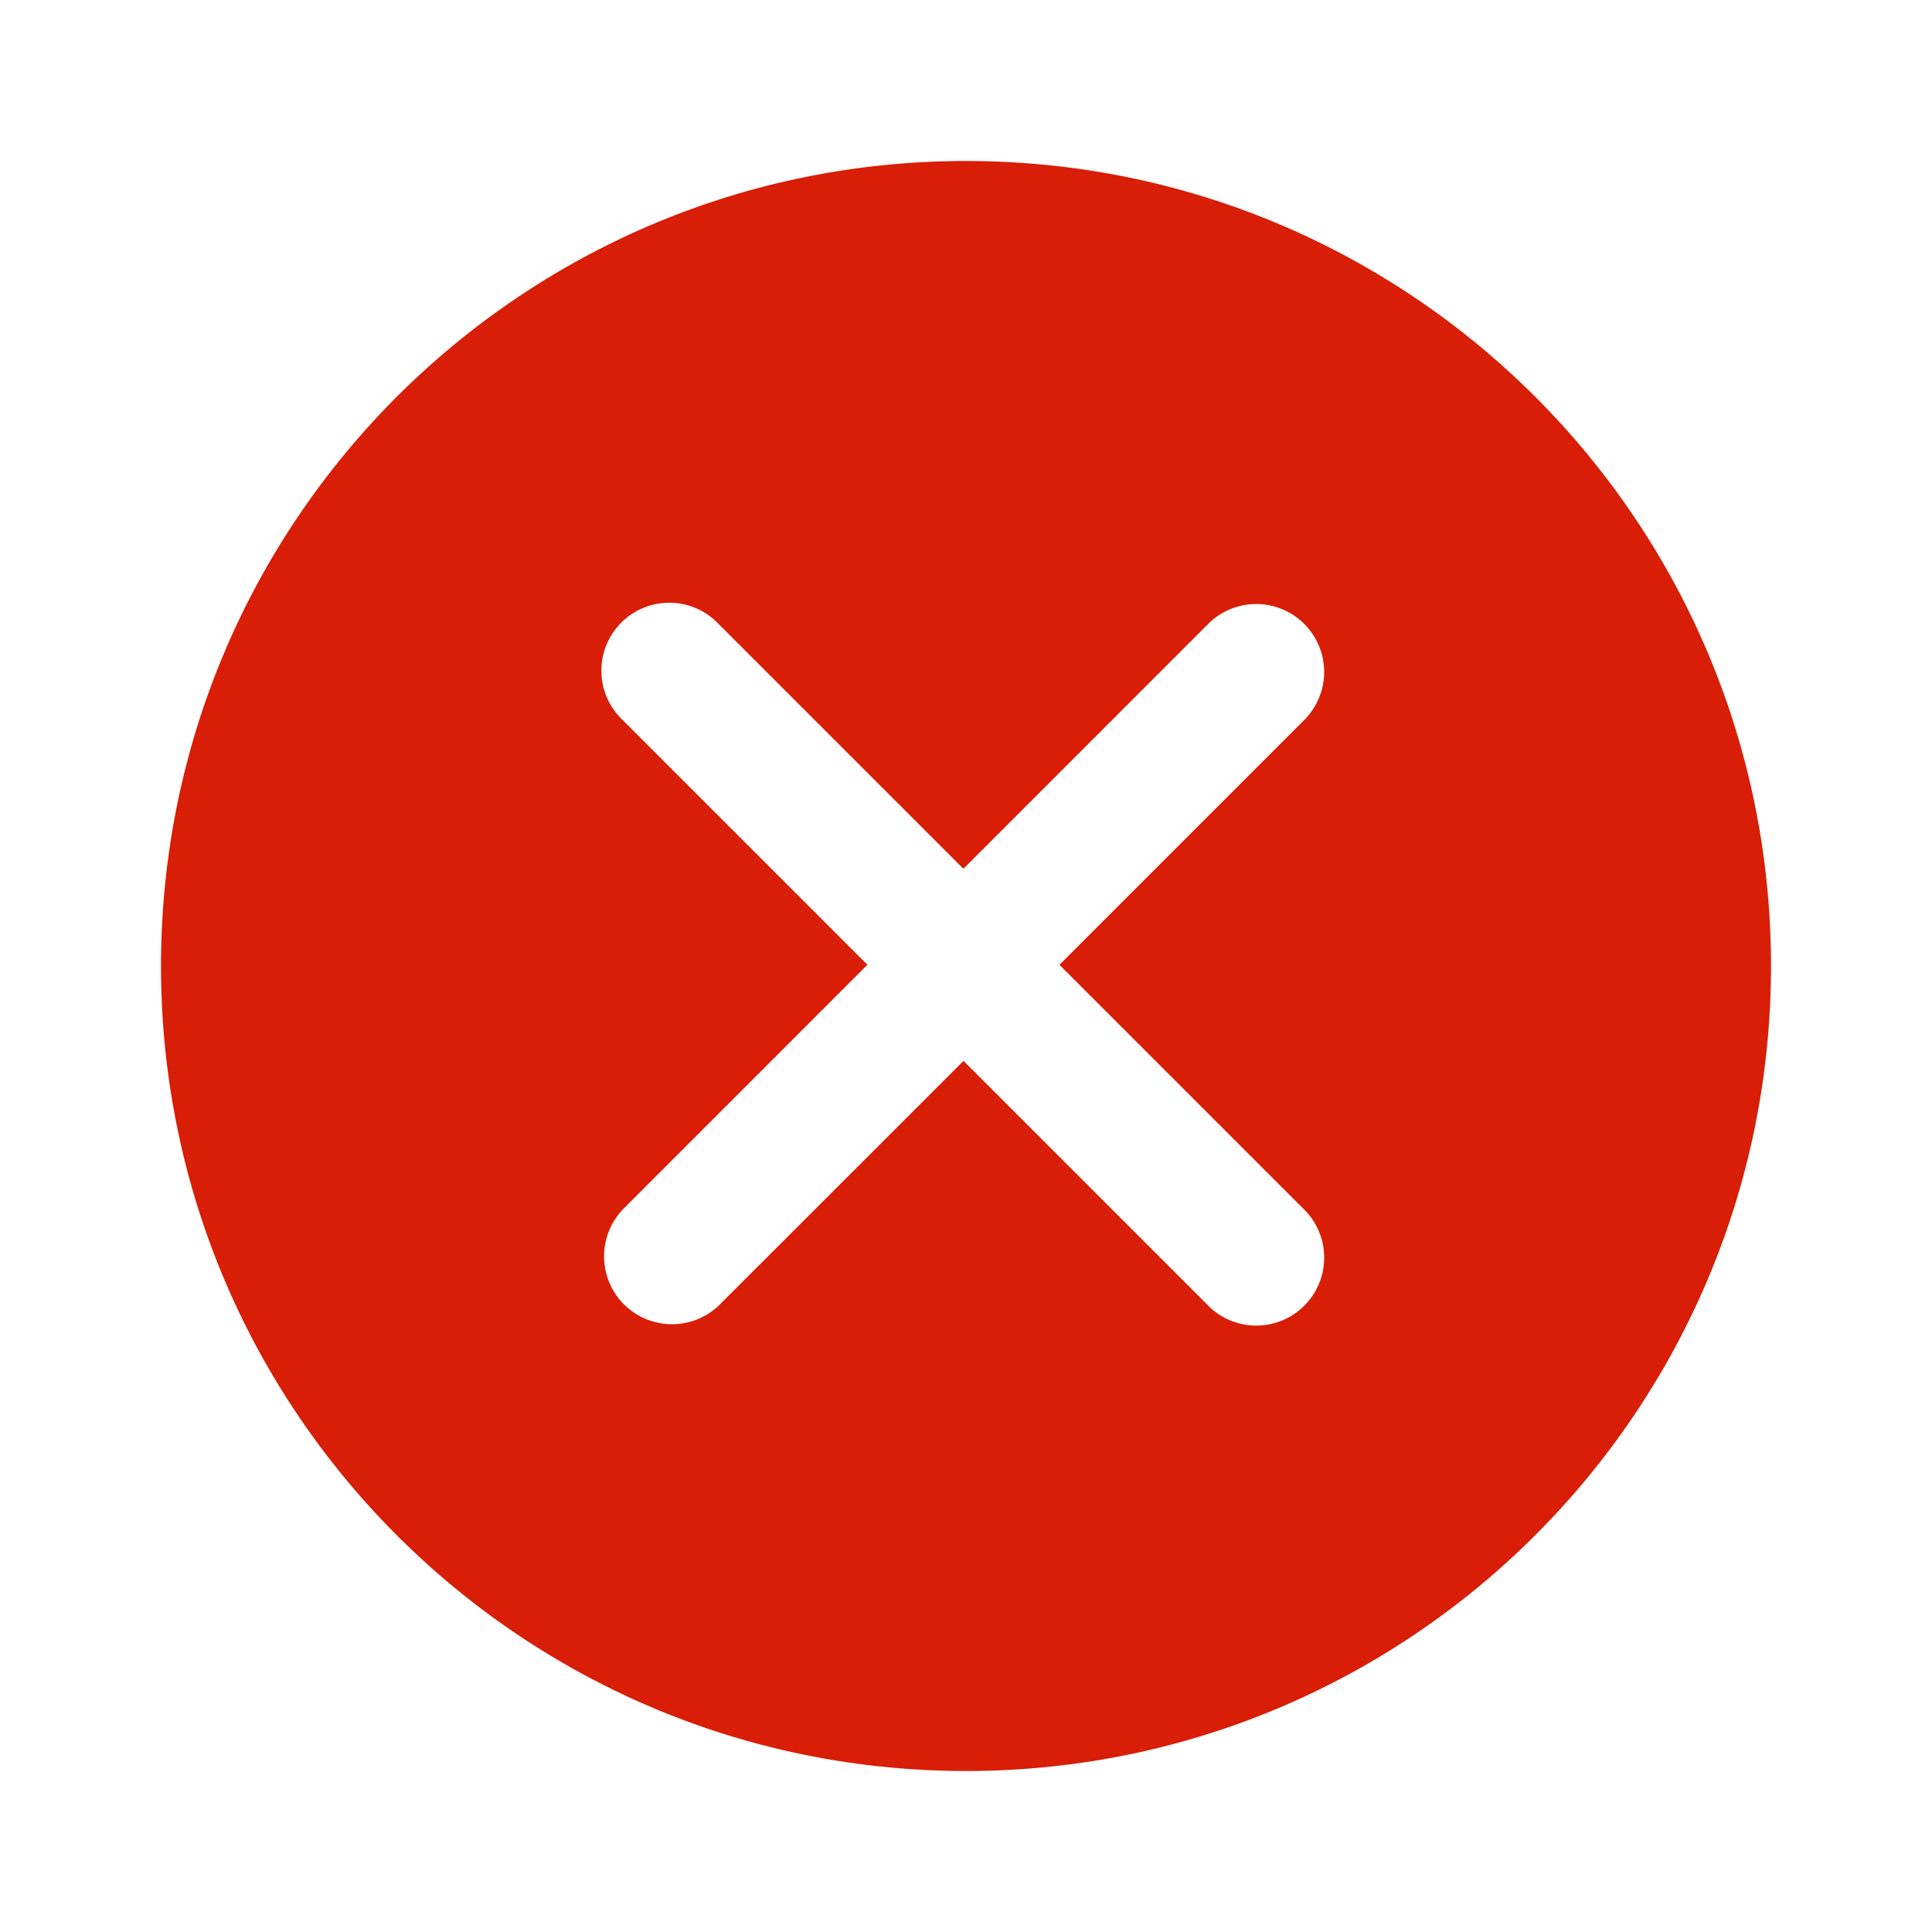 <?xml version="1.0" standalone="no"?><!DOCTYPE svg PUBLIC "-//W3C//DTD SVG 1.1//EN" "http://www.w3.org/Graphics/SVG/1.1/DTD/svg11.dtd"><svg class="icon" width="200px" height="200.00px" viewBox="0 0 1024 1024" version="1.1" xmlns="http://www.w3.org/2000/svg"><path fill="#d81e06" d="M512 85.333C276.352 85.333 85.333 276.352 85.333 512s191.019 426.667 426.667 426.667 426.667-191.019 426.667-426.667S747.648 85.333 512 85.333z m128.427 606.72l-129.749-129.749-129.067 129.024a35.968 35.968 0 1 1-50.901-50.901l129.024-129.067-130.432-130.432A35.968 35.968 0 1 1 380.16 329.984l130.475 130.475 129.707-129.749a35.968 35.968 0 1 1 50.944 50.901l-129.749 129.749 129.749 129.749a35.968 35.968 0 1 1-50.901 50.944z"  /></svg>